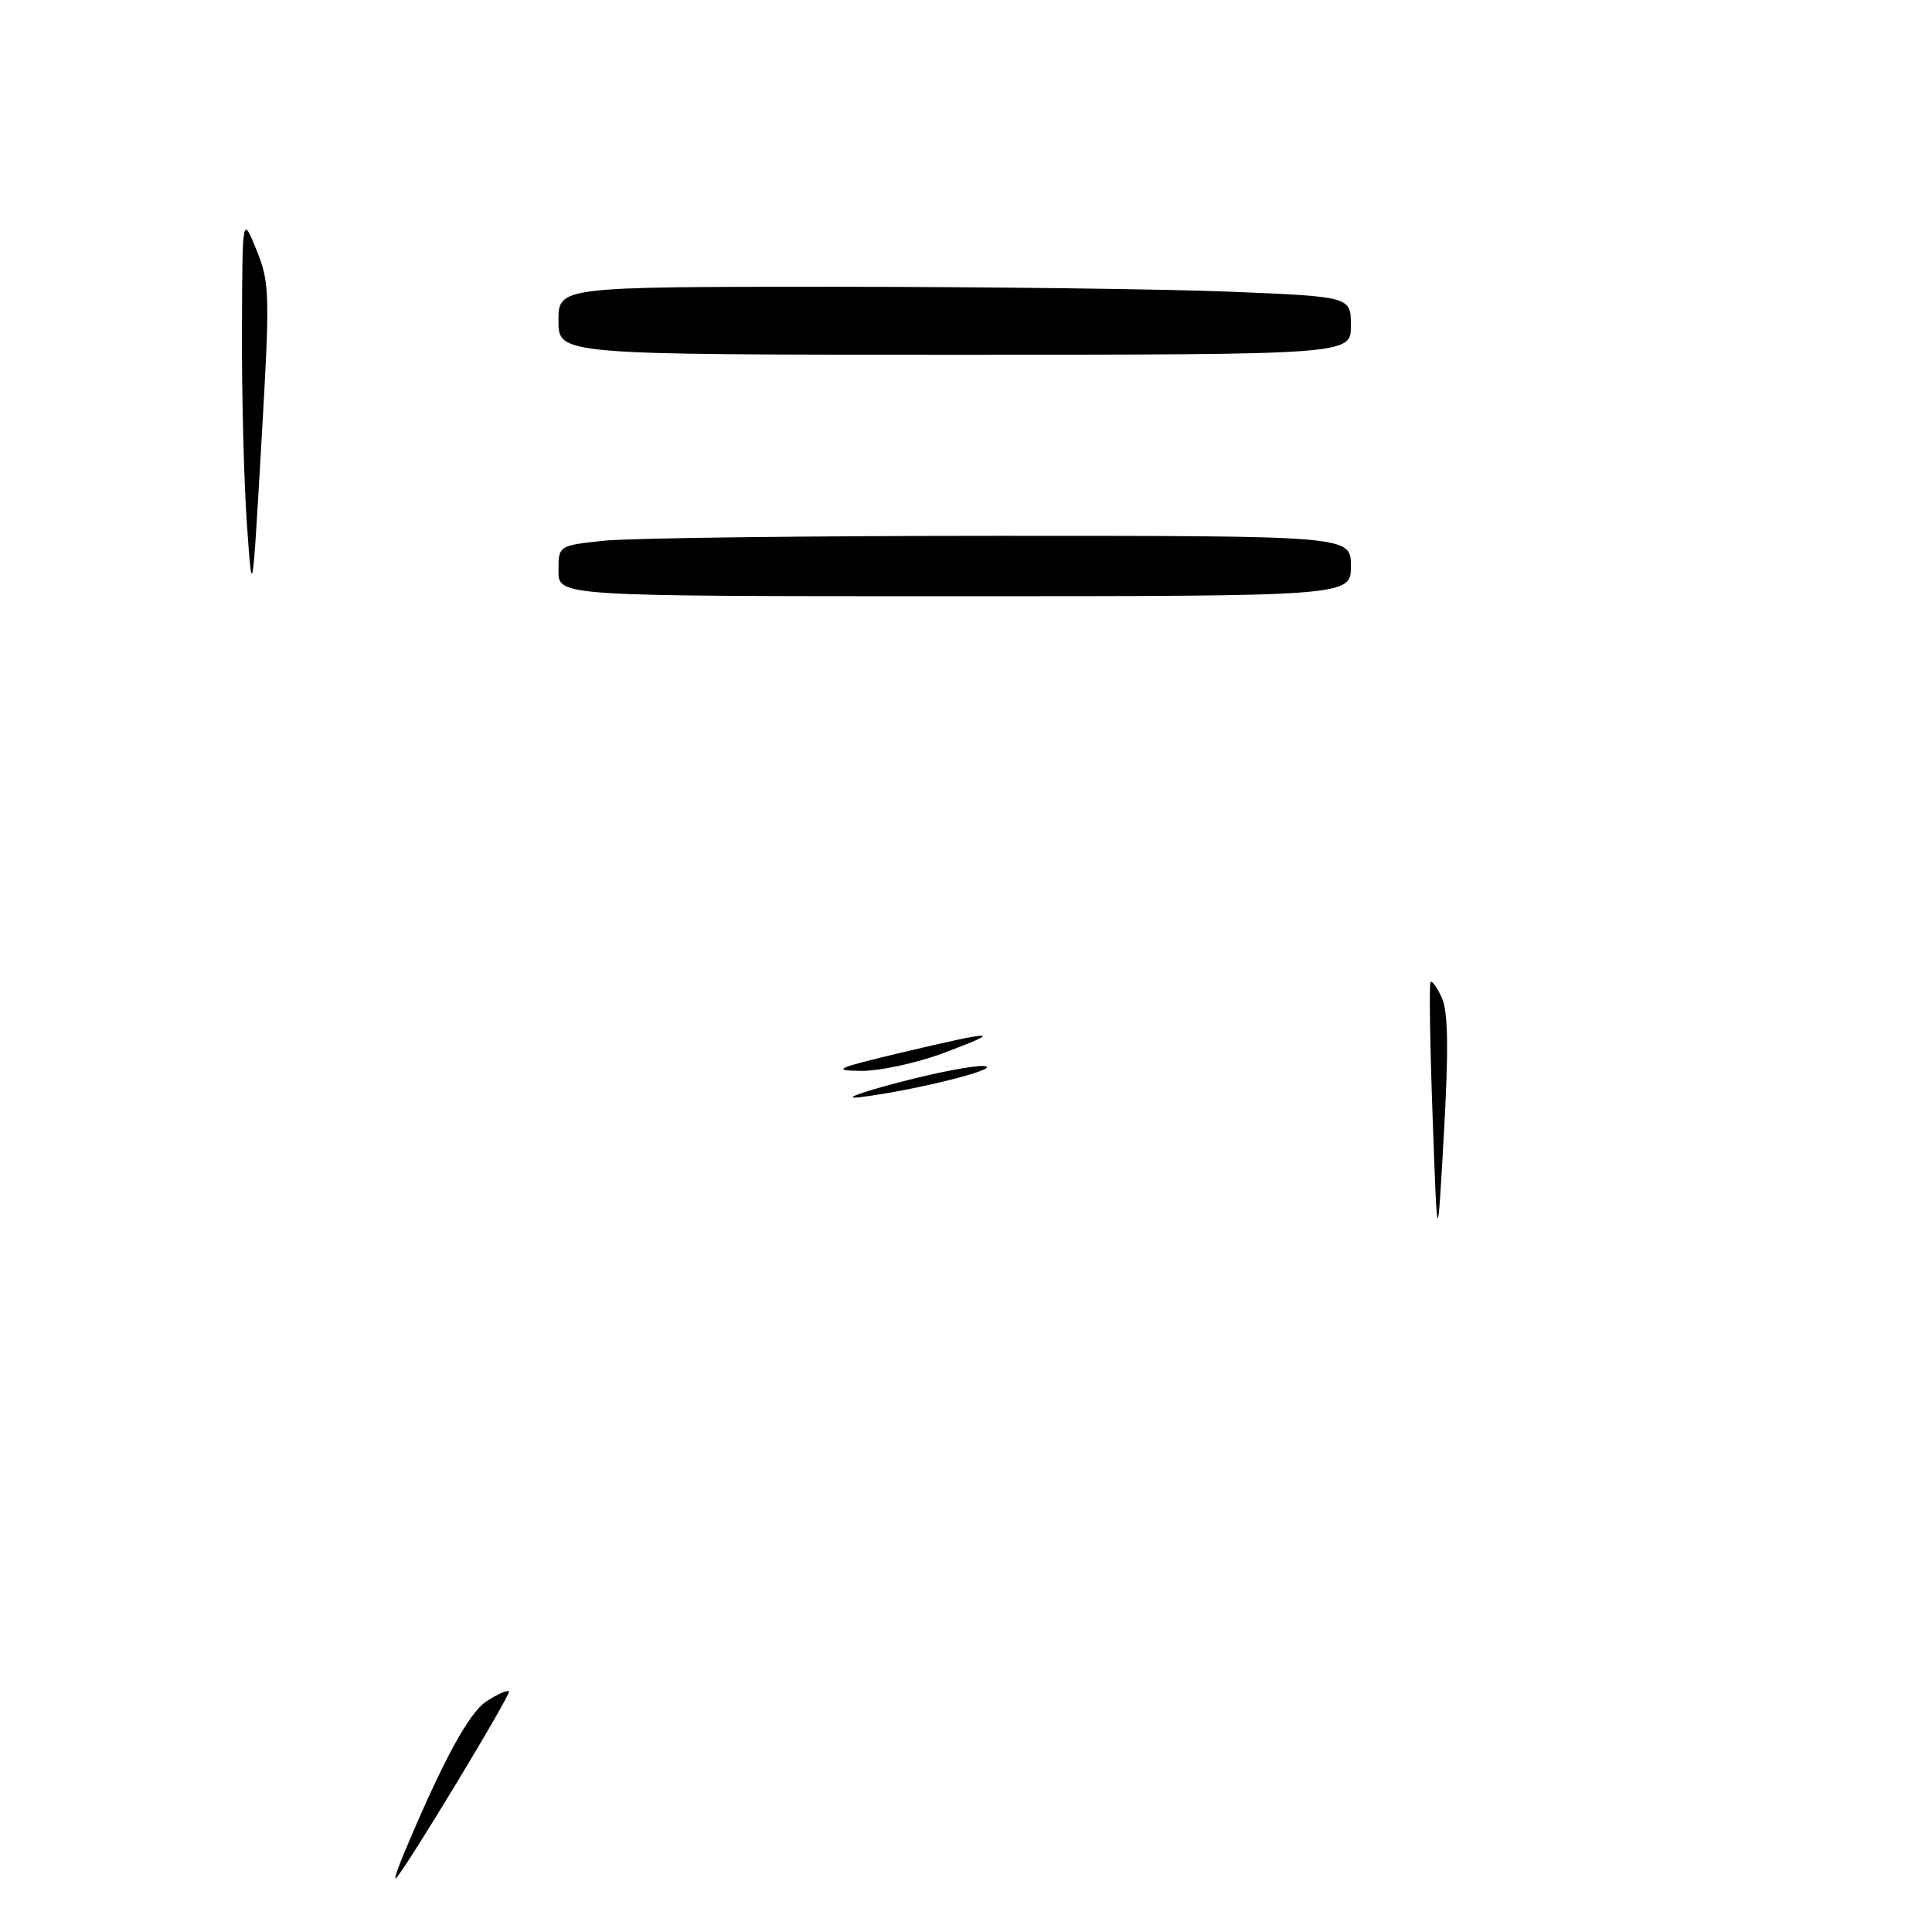<?xml version="1.0" encoding="UTF-8" standalone="no"?>
<!DOCTYPE svg PUBLIC "-//W3C//DTD SVG 1.1//EN" "http://www.w3.org/Graphics/SVG/1.1/DTD/svg11.dtd" >
<svg xmlns="http://www.w3.org/2000/svg" xmlns:xlink="http://www.w3.org/1999/xlink" version="1.1" viewBox="0 0 256 256">
 <g >
 <path fill="currentColor"
d=" M 53.38 245.95 C 58.61 233.44 62.09 226.99 64.44 225.45 C 65.88 224.50 67.23 223.90 67.44 224.11 C 67.77 224.46 53.84 247.49 52.48 248.86 C 52.18 249.15 52.59 247.85 53.38 245.95 Z  M 189.83 148.00 C 189.48 138.38 189.36 130.33 189.56 130.12 C 189.76 129.91 190.44 130.87 191.06 132.24 C 191.88 134.03 191.96 139.07 191.33 150.12 C 190.46 165.50 190.46 165.50 189.83 148.00 Z  M 119.00 143.45 C 124.22 142.07 129.40 141.09 130.50 141.27 C 132.69 141.62 121.17 144.49 114.00 145.38 C 111.51 145.69 113.75 144.83 119.00 143.45 Z  M 119.50 139.46 C 132.10 136.48 133.13 136.49 125.00 139.54 C 121.42 140.87 116.48 141.94 114.00 141.90 C 110.10 141.84 110.84 141.52 119.50 139.46 Z  M 32.72 69.50 C 32.33 64.00 32.03 52.53 32.06 44.00 C 32.11 28.50 32.11 28.50 33.98 33.11 C 35.75 37.46 35.79 38.90 34.64 58.61 C 33.43 79.50 33.43 79.50 32.72 69.50 Z  M 74.00 75.64 C 74.00 72.28 74.00 72.28 80.15 71.64 C 83.53 71.29 107.15 71.00 132.65 71.00 C 179.00 71.00 179.00 71.00 179.00 75.00 C 179.00 79.00 179.00 79.00 126.50 79.00 C 74.00 79.00 74.00 79.00 74.00 75.64 Z  M 74.00 42.50 C 74.00 38.00 74.00 38.00 110.75 38.00 C 130.96 38.01 154.59 38.30 163.25 38.66 C 179.00 39.31 179.00 39.31 179.00 43.16 C 179.00 47.00 179.00 47.00 126.50 47.00 C 74.00 47.00 74.00 47.00 74.00 42.50 Z "/>
</g>
</svg>